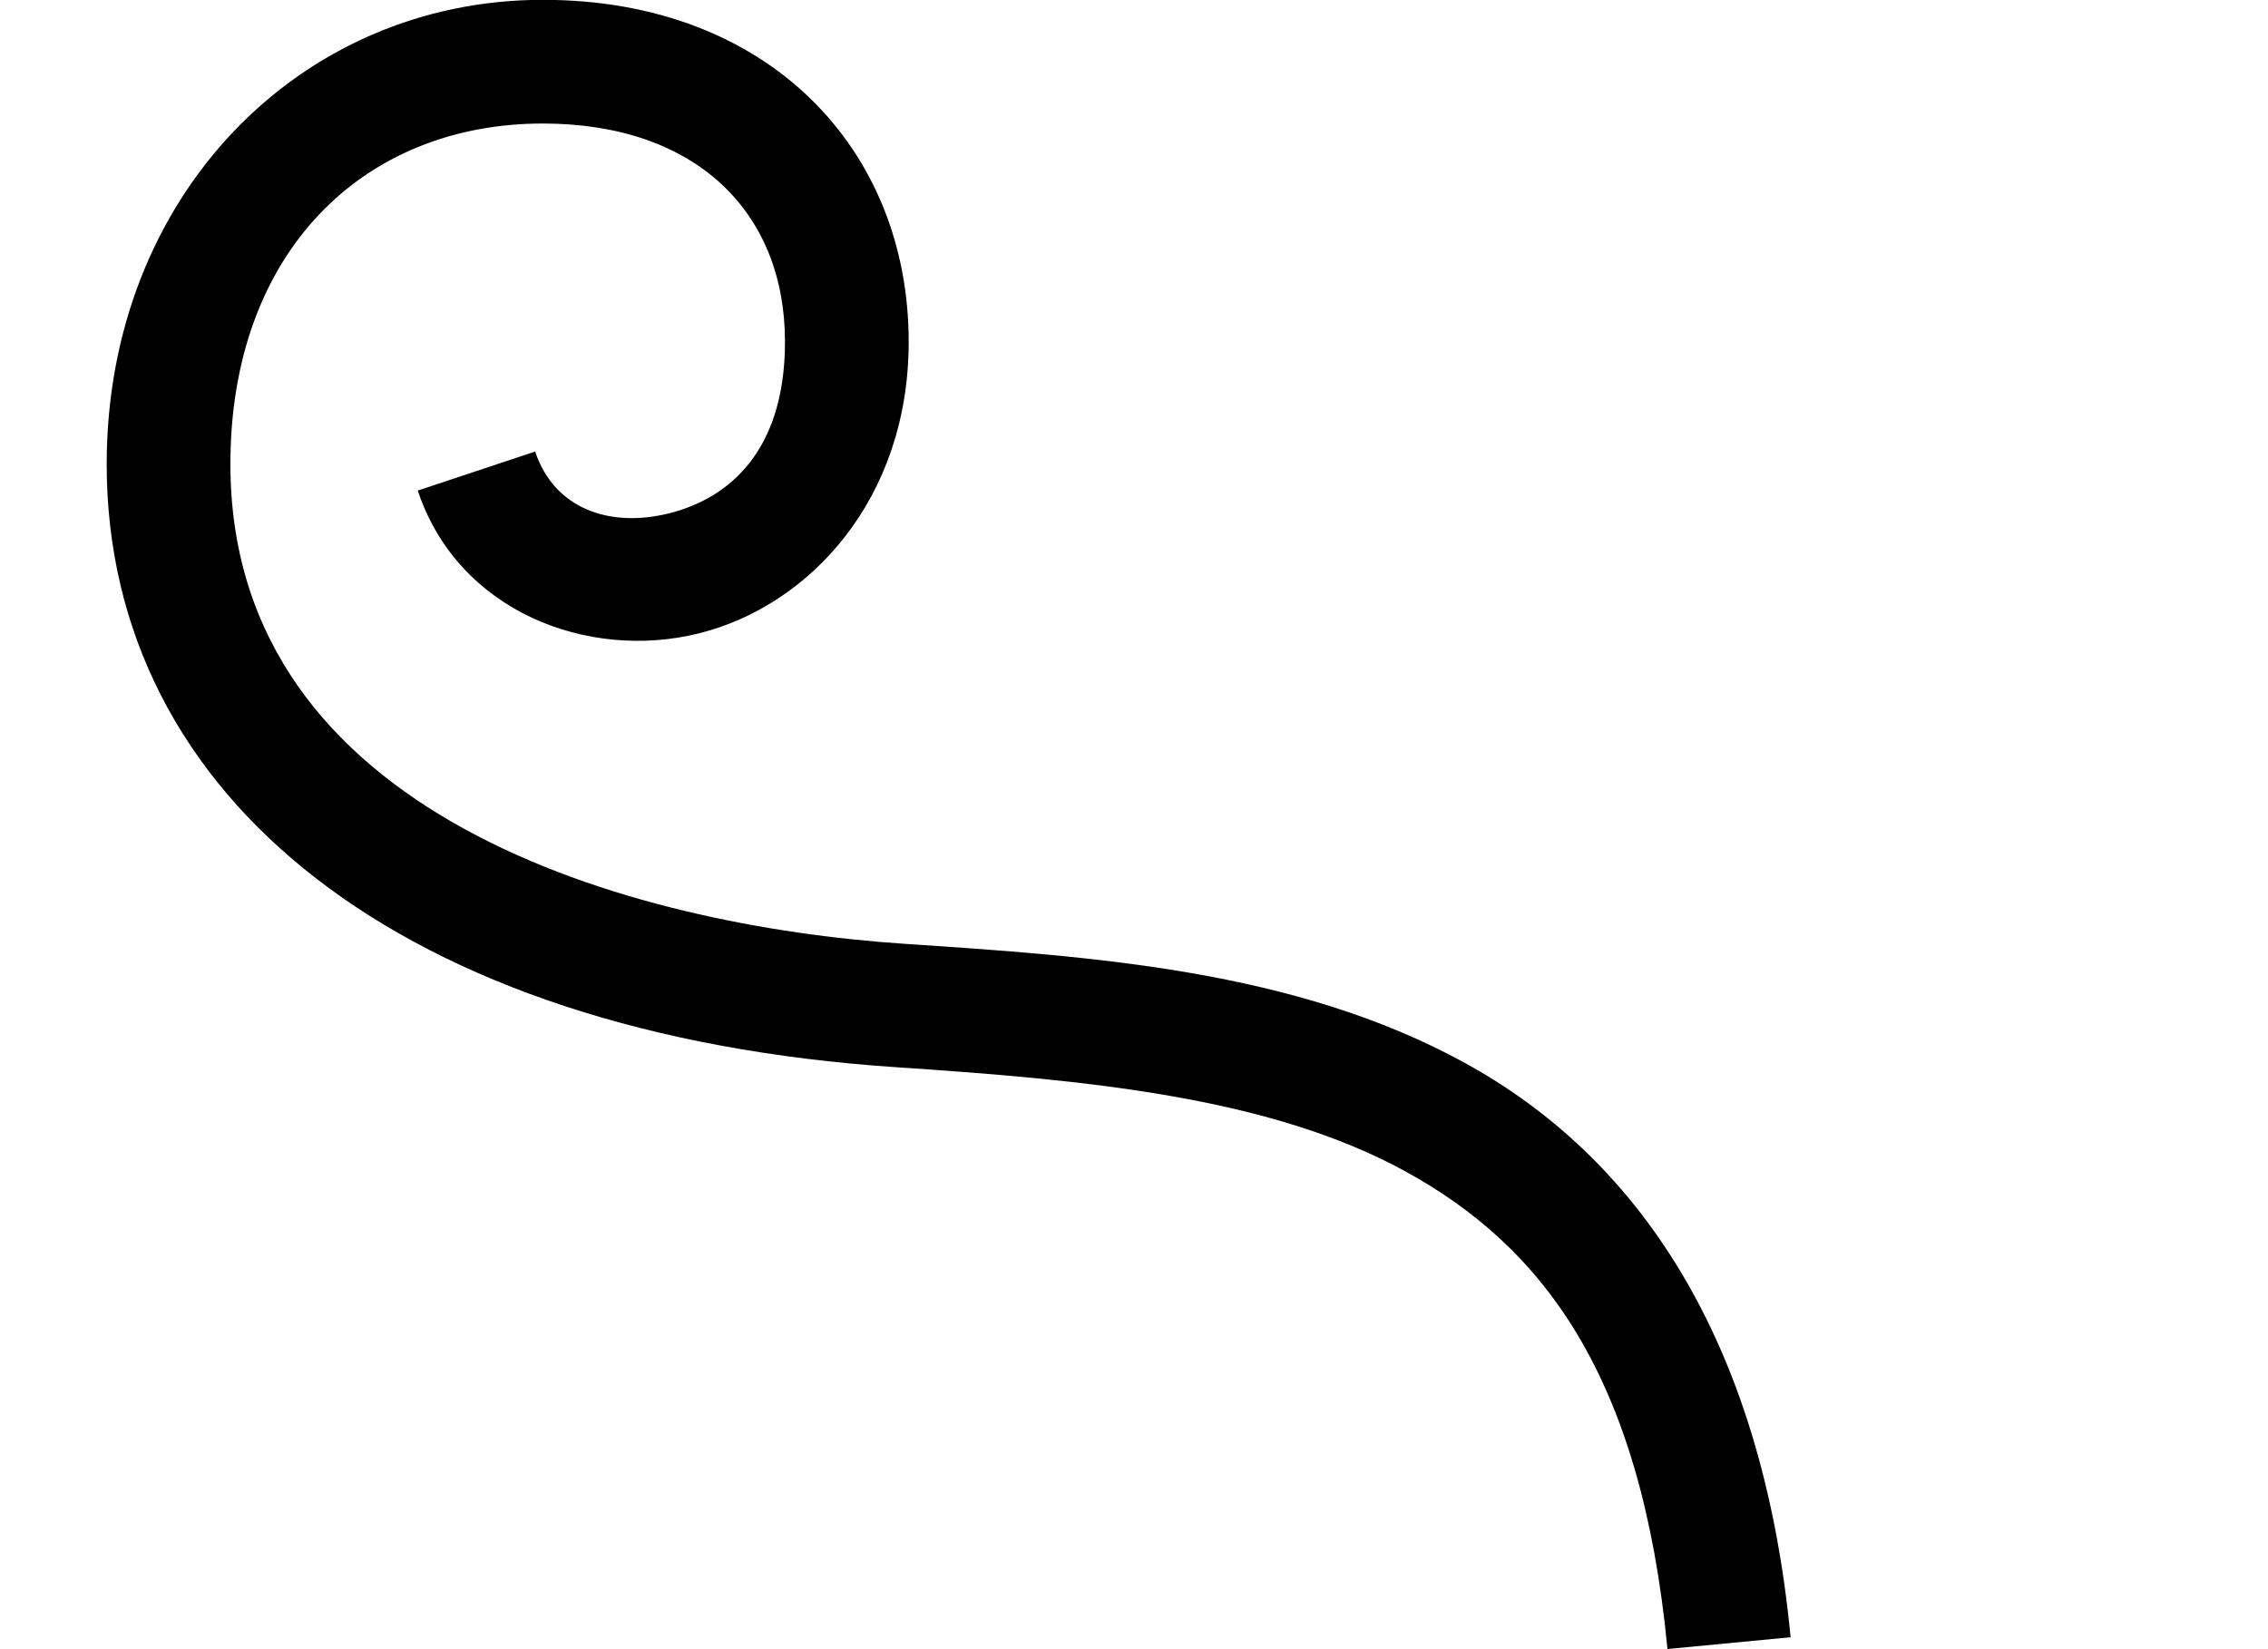<?xml version="1.0" encoding="UTF-8" standalone="no"?>
<!-- Created with Inkscape (http://www.inkscape.org/) -->

<svg
   width="1100"
   height="800"
   viewBox="0 0 1100 800"
   version="1.1"
   id="svg1"
   xml:space="preserve"
   sodipodi:docname="141F1.svg"
   inkscape:version="1.4.2 (f4327f4, 2025-05-13)"
   xmlns:inkscape="http://www.inkscape.org/namespaces/inkscape"
   xmlns:sodipodi="http://sodipodi.sourceforge.net/DTD/sodipodi-0.dtd"
   xmlns="http://www.w3.org/2000/svg"
   xmlns:svg="http://www.w3.org/2000/svg"><sodipodi:namedview
     id="namedview1"
     pagecolor="#ffffff"
     bordercolor="#666666"
     borderopacity="1.0"
     inkscape:showpageshadow="2"
     inkscape:pageopacity="0.0"
     inkscape:pagecheckerboard="0"
     inkscape:deskcolor="#d1d1d1"
     inkscape:document-units="px"
     inkscape:zoom="0.672594"
     inkscape:cx="381.35933"
     inkscape:cy="274.3111"
     inkscape:window-width="1680"
     inkscape:window-height="998"
     inkscape:window-x="-8"
     inkscape:window-y="-8"
     inkscape:window-maximized="1"
     inkscape:current-layer="layer1" /><defs
     id="defs1" /><g
     inkscape:label="Layer 1"
     inkscape:groupmode="layer"
     id="layer1"><path
       style="baseline-shift:baseline;display:inline;overflow:visible;opacity:1;vector-effect:none;fill:#000000;enable-background:accumulate;stop-color:#000000;stop-opacity:1"
       d="m 263.303,-0.082 c -118.286,0 -211.557,95.657 -211.557,225.234 0,162.053 143.502,276.588 383.008,292.555 91.099,6.073 180.659,14.158 246.928,50.551 66.269,36.393 114.299,98.353 127.051,231.67 l 59.727,-5.713 C 854.421,647.46 792.857,560.859 710.564,515.666 628.272,470.473 530.302,463.946 438.744,457.842 306.724,449.041 111.746,396.368 111.746,225.152 c 0,-102.453 64.069,-165.234 151.557,-165.234 74.26,0 117.418,43.007 117.418,105.857 0,53.182 -27.311,76.05 -56.291,83.254 -28.98,7.204 -55.696,-2.38 -64.869,-29.986 l -56.939,18.92 c 19.524,58.756 82.623,82.633 136.283,69.295 53.66,-13.338 101.816,-65.017 101.816,-141.482 0,-93.078 -67.672,-165.857 -177.418,-165.857 z"
       id="path1"
       sodipodi:nodetypes="ssssccssssssccsss" /></g></svg>
